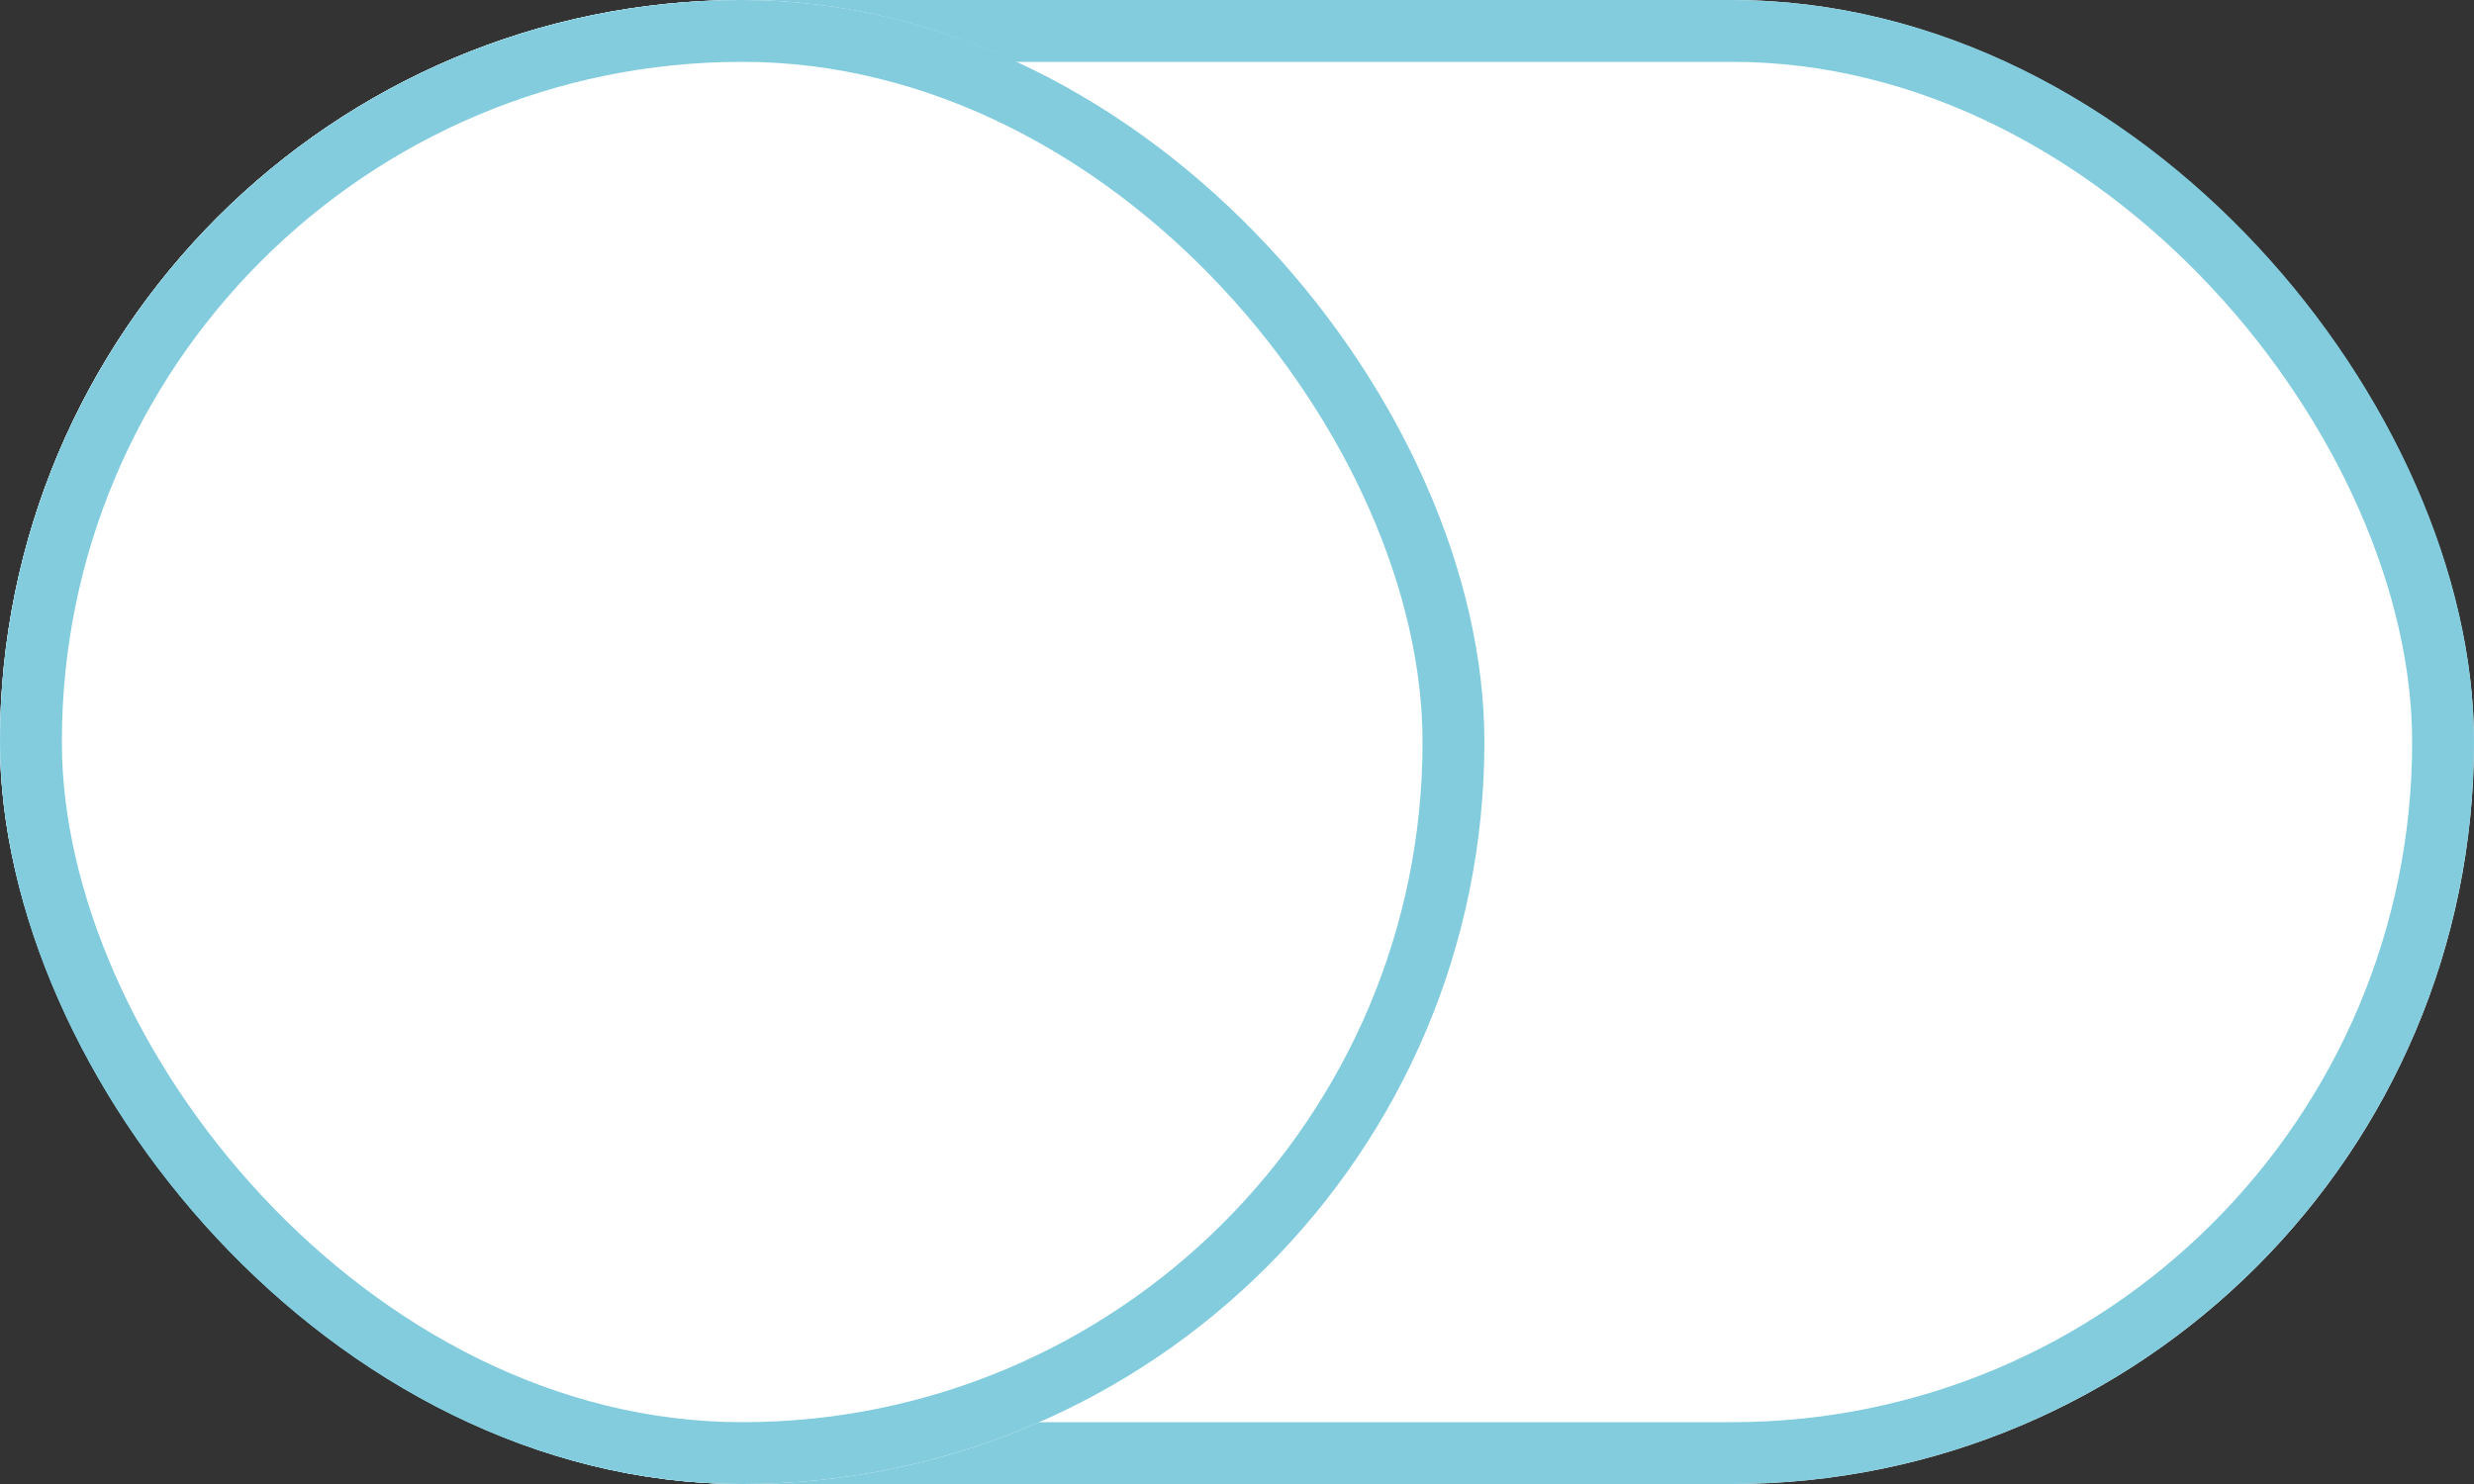 <svg xmlns="http://www.w3.org/2000/svg" width="40" height="24" viewBox="0 0 40 24">
  <rect x="0" y="0" width="40" height="24" fill="#333333" stroke="none"/>
  <g id="Grupo_737" data-name="Grupo 737" transform="translate(-319 -84)">
    <g id="Retângulo_1005" data-name="Retângulo 1005" transform="translate(319 84)" fill="#fff" stroke="#82ccdd" stroke-width="1">
      <rect width="40" height="24" rx="12" stroke="none"/>
      <rect x="0.5" y="0.5" width="39" height="23" rx="11.5" fill="none"/>
    </g>
    <g id="Retângulo_1006" data-name="Retângulo 1006" transform="translate(319 84)" fill="#fff" stroke="#82ccdd" stroke-width="1">
      <rect width="24" height="24" rx="12" stroke="none"/>
      <rect x="0.5" y="0.5" width="23" height="23" rx="11.5" fill="none"/>
    </g>
  </g>
</svg>
